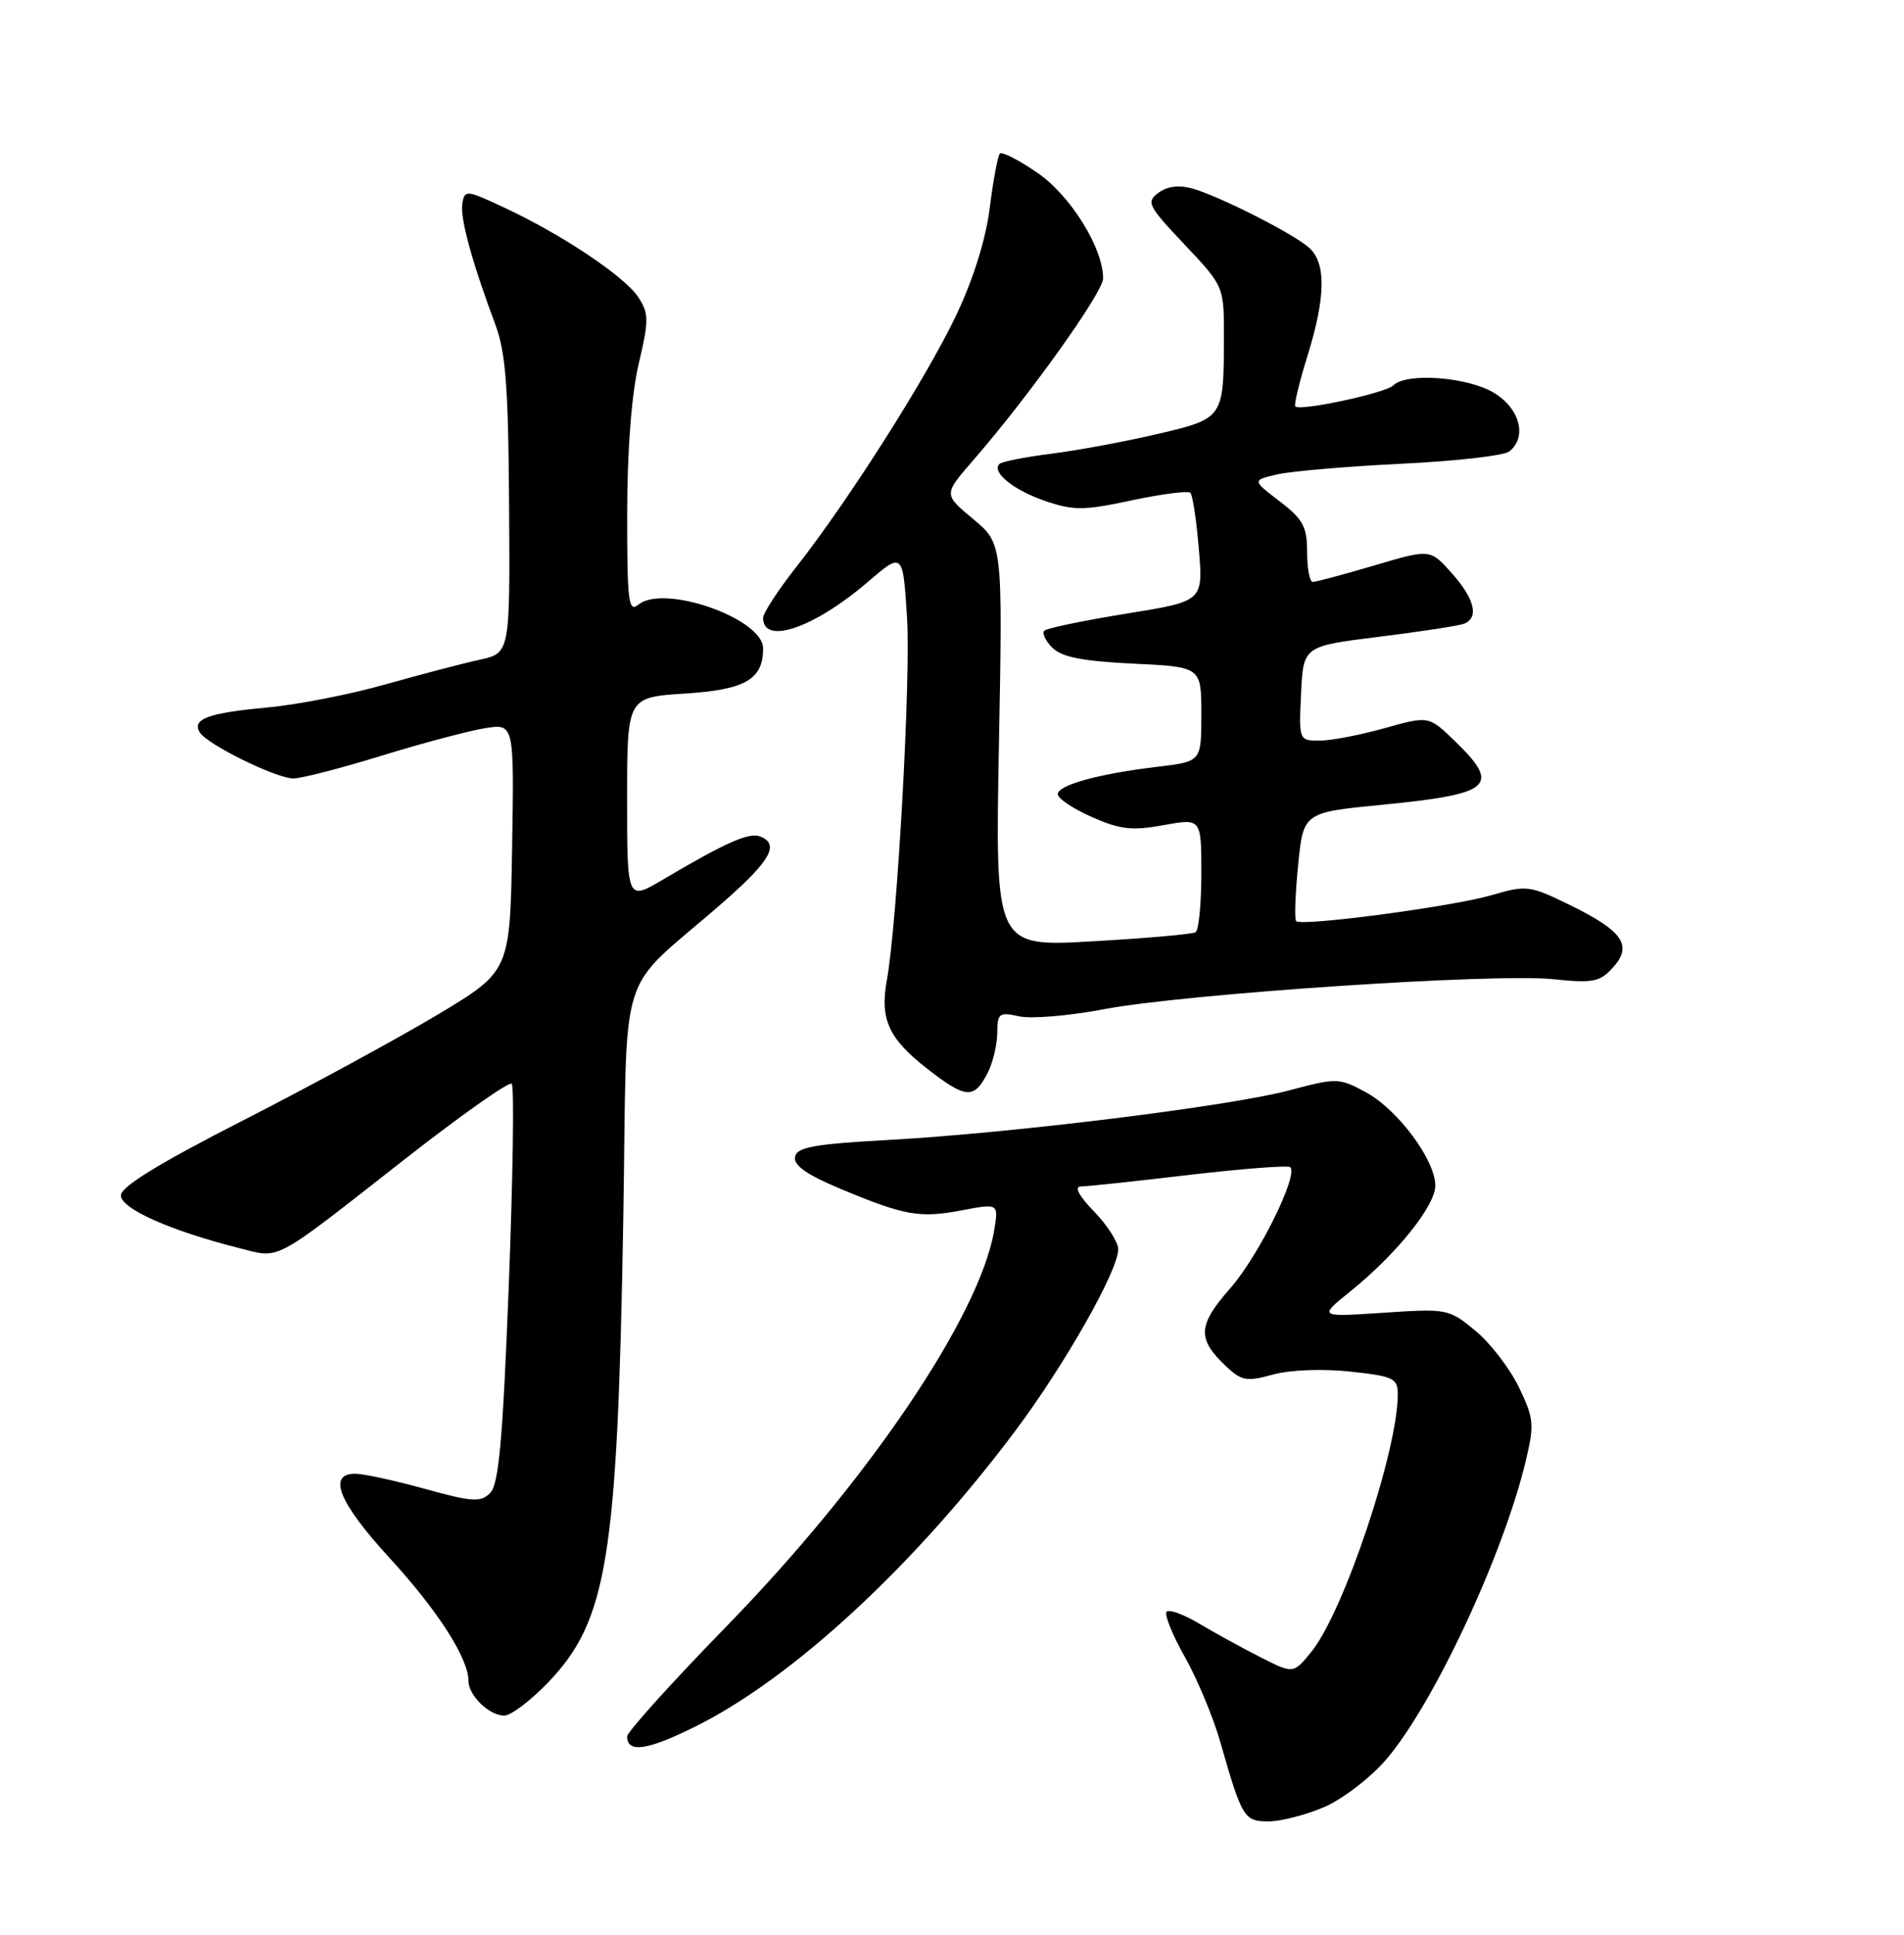 <?xml version="1.0" encoding="UTF-8" standalone="no"?>
<!DOCTYPE svg PUBLIC "-//W3C//DTD SVG 1.1//EN" "http://www.w3.org/Graphics/SVG/1.1/DTD/svg11.dtd" >
<svg xmlns="http://www.w3.org/2000/svg" xmlns:xlink="http://www.w3.org/1999/xlink" version="1.1" viewBox="0 0 252 256">
 <g >
 <path fill="currentColor"
d=" M 175.25 239.11 C 177.67 238.07 181.35 235.26 183.42 232.86 C 189.68 225.61 198.98 205.74 201.95 193.26 C 203.09 188.47 203.01 187.65 201.01 183.51 C 199.80 181.03 197.22 177.67 195.25 176.06 C 191.76 173.18 191.51 173.13 183.09 173.70 C 174.50 174.27 174.50 174.27 178.70 170.89 C 184.87 165.91 190.00 159.51 189.97 156.84 C 189.92 153.42 184.98 146.80 180.77 144.52 C 177.23 142.61 176.93 142.60 170.65 144.27 C 162.78 146.37 133.91 149.94 117.51 150.84 C 107.71 151.38 105.47 151.79 105.22 153.08 C 105.01 154.19 106.80 155.45 111.21 157.29 C 119.76 160.86 121.72 161.21 127.34 160.14 C 132.18 159.22 132.18 159.22 131.57 162.86 C 129.66 174.11 114.91 195.93 96.25 215.09 C 88.96 222.57 83.00 229.17 83.00 229.76 C 83.00 232.01 85.73 231.60 92.11 228.41 C 104.95 222.01 120.96 207.21 134.30 189.43 C 140.90 180.63 148.00 168.13 148.00 165.30 C 148.00 164.36 146.56 162.11 144.80 160.30 C 142.79 158.22 142.14 157.00 143.05 156.99 C 143.85 156.99 150.30 156.30 157.39 155.46 C 164.48 154.63 170.50 154.17 170.77 154.44 C 171.86 155.52 166.54 166.25 162.82 170.47 C 158.50 175.38 158.41 177.16 162.31 180.82 C 164.32 182.71 165.03 182.83 168.47 181.88 C 170.74 181.25 175.00 181.09 178.68 181.48 C 184.46 182.10 185.00 182.36 185.00 184.52 C 185.00 191.92 177.86 213.21 173.61 218.50 C 171.19 221.49 171.19 221.49 166.85 219.29 C 164.46 218.08 160.82 216.08 158.77 214.86 C 156.72 213.63 154.76 212.91 154.41 213.25 C 154.07 213.60 155.14 216.27 156.79 219.19 C 158.44 222.11 160.57 227.20 161.51 230.50 C 164.39 240.56 164.66 241.00 167.90 241.00 C 169.51 241.00 172.82 240.15 175.25 239.11 Z  M 72.55 222.61 C 80.38 214.44 81.72 206.20 82.49 161.50 C 83.09 126.37 81.33 131.97 95.75 119.35 C 102.01 113.86 103.23 111.69 100.59 110.67 C 99.13 110.11 96.00 111.50 87.75 116.38 C 83.00 119.19 83.00 119.19 83.00 105.73 C 83.00 92.26 83.00 92.26 90.66 91.77 C 98.66 91.26 101.00 89.90 101.00 85.79 C 101.00 81.84 87.84 77.23 84.49 80.01 C 83.18 81.09 83.00 79.61 83.01 67.87 C 83.02 59.50 83.59 52.11 84.54 48.11 C 85.90 42.34 85.89 41.48 84.47 39.31 C 82.67 36.57 74.28 30.97 66.66 27.43 C 61.71 25.12 61.49 25.10 61.19 26.94 C 60.88 28.87 62.46 34.65 65.58 43.00 C 66.93 46.60 67.29 51.38 67.38 66.96 C 67.50 86.41 67.50 86.41 63.50 87.29 C 61.30 87.77 55.67 89.24 51.00 90.56 C 46.33 91.89 39.28 93.26 35.34 93.62 C 27.58 94.32 25.35 95.15 26.44 96.91 C 27.44 98.52 36.56 103.00 38.84 103.00 C 39.89 103.00 45.16 101.64 50.55 99.98 C 55.94 98.32 62.08 96.69 64.20 96.35 C 68.05 95.74 68.05 95.74 67.78 112.12 C 67.50 128.50 67.50 128.50 58.00 134.21 C 52.77 137.34 41.19 143.64 32.25 148.21 C 21.01 153.94 16.00 157.02 16.00 158.18 C 16.00 159.93 22.59 162.86 31.64 165.14 C 37.20 166.54 35.84 167.27 53.65 153.32 C 61.06 147.53 67.39 143.06 67.73 143.40 C 68.07 143.73 67.89 155.73 67.34 170.05 C 66.55 190.45 66.02 196.41 64.88 197.54 C 63.62 198.81 62.52 198.74 56.23 197.00 C 52.27 195.90 48.12 195.00 47.01 195.00 C 43.29 195.00 44.85 198.83 51.54 206.12 C 57.92 213.07 62.00 219.42 62.00 222.39 C 62.00 224.34 64.74 227.00 66.74 227.00 C 67.62 227.00 70.23 225.03 72.55 222.61 Z  M 130.74 141.92 C 131.41 140.59 131.98 138.23 131.99 136.67 C 132.00 134.07 132.24 133.89 134.90 134.48 C 136.50 134.83 141.53 134.41 146.08 133.54 C 156.84 131.50 197.75 128.76 205.51 129.56 C 210.84 130.11 211.75 129.94 213.47 128.03 C 216.12 125.11 214.81 123.19 207.82 119.77 C 202.44 117.14 202.06 117.09 197.37 118.46 C 192.20 119.96 172.27 122.61 171.55 121.88 C 171.31 121.65 171.43 118.31 171.81 114.48 C 172.50 107.50 172.50 107.50 183.00 106.48 C 197.47 105.06 198.69 104.00 192.55 98.05 C 189.10 94.71 189.10 94.71 183.24 96.35 C 180.01 97.26 176.14 98.00 174.64 98.00 C 171.92 98.00 171.91 97.96 172.20 91.75 C 172.50 85.50 172.50 85.50 182.50 84.26 C 188.00 83.58 193.06 82.80 193.75 82.54 C 195.79 81.76 195.19 79.24 192.14 75.83 C 189.28 72.63 189.28 72.63 181.89 74.82 C 177.82 76.02 174.16 77.00 173.75 77.00 C 173.34 77.00 173.00 75.22 173.00 73.05 C 173.00 69.68 172.46 68.69 169.35 66.32 C 165.71 63.54 165.71 63.54 169.10 62.76 C 170.97 62.34 178.35 61.71 185.50 61.36 C 192.65 61.02 199.06 60.29 199.75 59.74 C 202.15 57.85 201.18 54.08 197.75 51.99 C 194.27 49.87 186.14 49.26 184.40 51.00 C 183.39 52.01 172.10 54.43 171.44 53.78 C 171.24 53.58 171.96 50.58 173.04 47.12 C 175.47 39.30 175.54 34.78 173.25 32.77 C 171.10 30.87 161.48 26.00 157.83 24.95 C 156.07 24.45 154.51 24.64 153.34 25.50 C 151.67 26.72 151.92 27.22 156.77 32.35 C 162.00 37.88 162.00 37.88 161.99 44.69 C 161.96 55.36 161.96 55.37 153.18 57.43 C 148.96 58.42 142.65 59.59 139.17 60.03 C 135.69 60.47 132.59 61.08 132.28 61.39 C 131.19 62.47 134.16 64.87 138.37 66.30 C 142.11 67.57 143.48 67.56 149.81 66.20 C 153.76 65.36 157.24 64.91 157.55 65.21 C 157.85 65.52 158.36 68.87 158.67 72.66 C 159.25 79.56 159.25 79.56 149.04 81.20 C 143.42 82.11 138.55 83.12 138.22 83.45 C 137.89 83.78 138.37 84.80 139.29 85.71 C 140.52 86.95 143.32 87.49 149.98 87.81 C 159.00 88.24 159.00 88.24 159.00 94.51 C 159.00 100.77 159.00 100.77 153.25 101.45 C 145.42 102.38 140.00 103.87 140.00 105.09 C 140.00 105.65 142.02 107.01 144.50 108.10 C 148.24 109.76 149.84 109.94 154.00 109.18 C 159.00 108.27 159.00 108.27 159.00 115.58 C 159.00 119.59 158.66 123.09 158.24 123.35 C 157.82 123.61 151.69 124.15 144.60 124.55 C 131.71 125.29 131.71 125.29 132.21 98.61 C 132.71 71.92 132.71 71.92 128.79 68.67 C 124.88 65.42 124.88 65.42 128.76 60.96 C 136.14 52.48 146.00 38.69 146.00 36.84 C 146.00 32.80 141.70 25.89 137.30 22.86 C 134.86 21.18 132.63 20.04 132.34 20.32 C 132.06 20.61 131.46 23.82 131.00 27.46 C 130.49 31.62 128.84 36.90 126.57 41.68 C 122.66 49.93 112.33 66.19 105.36 75.06 C 102.96 78.12 101.00 81.13 101.00 81.75 C 101.00 85.40 107.72 83.11 114.81 77.04 C 119.50 73.02 119.50 73.02 120.05 81.76 C 120.56 89.81 118.75 122.20 117.37 129.74 C 116.44 134.84 117.62 137.43 122.67 141.37 C 127.87 145.42 128.91 145.49 130.74 141.92 Z "/>
</g>
</svg>